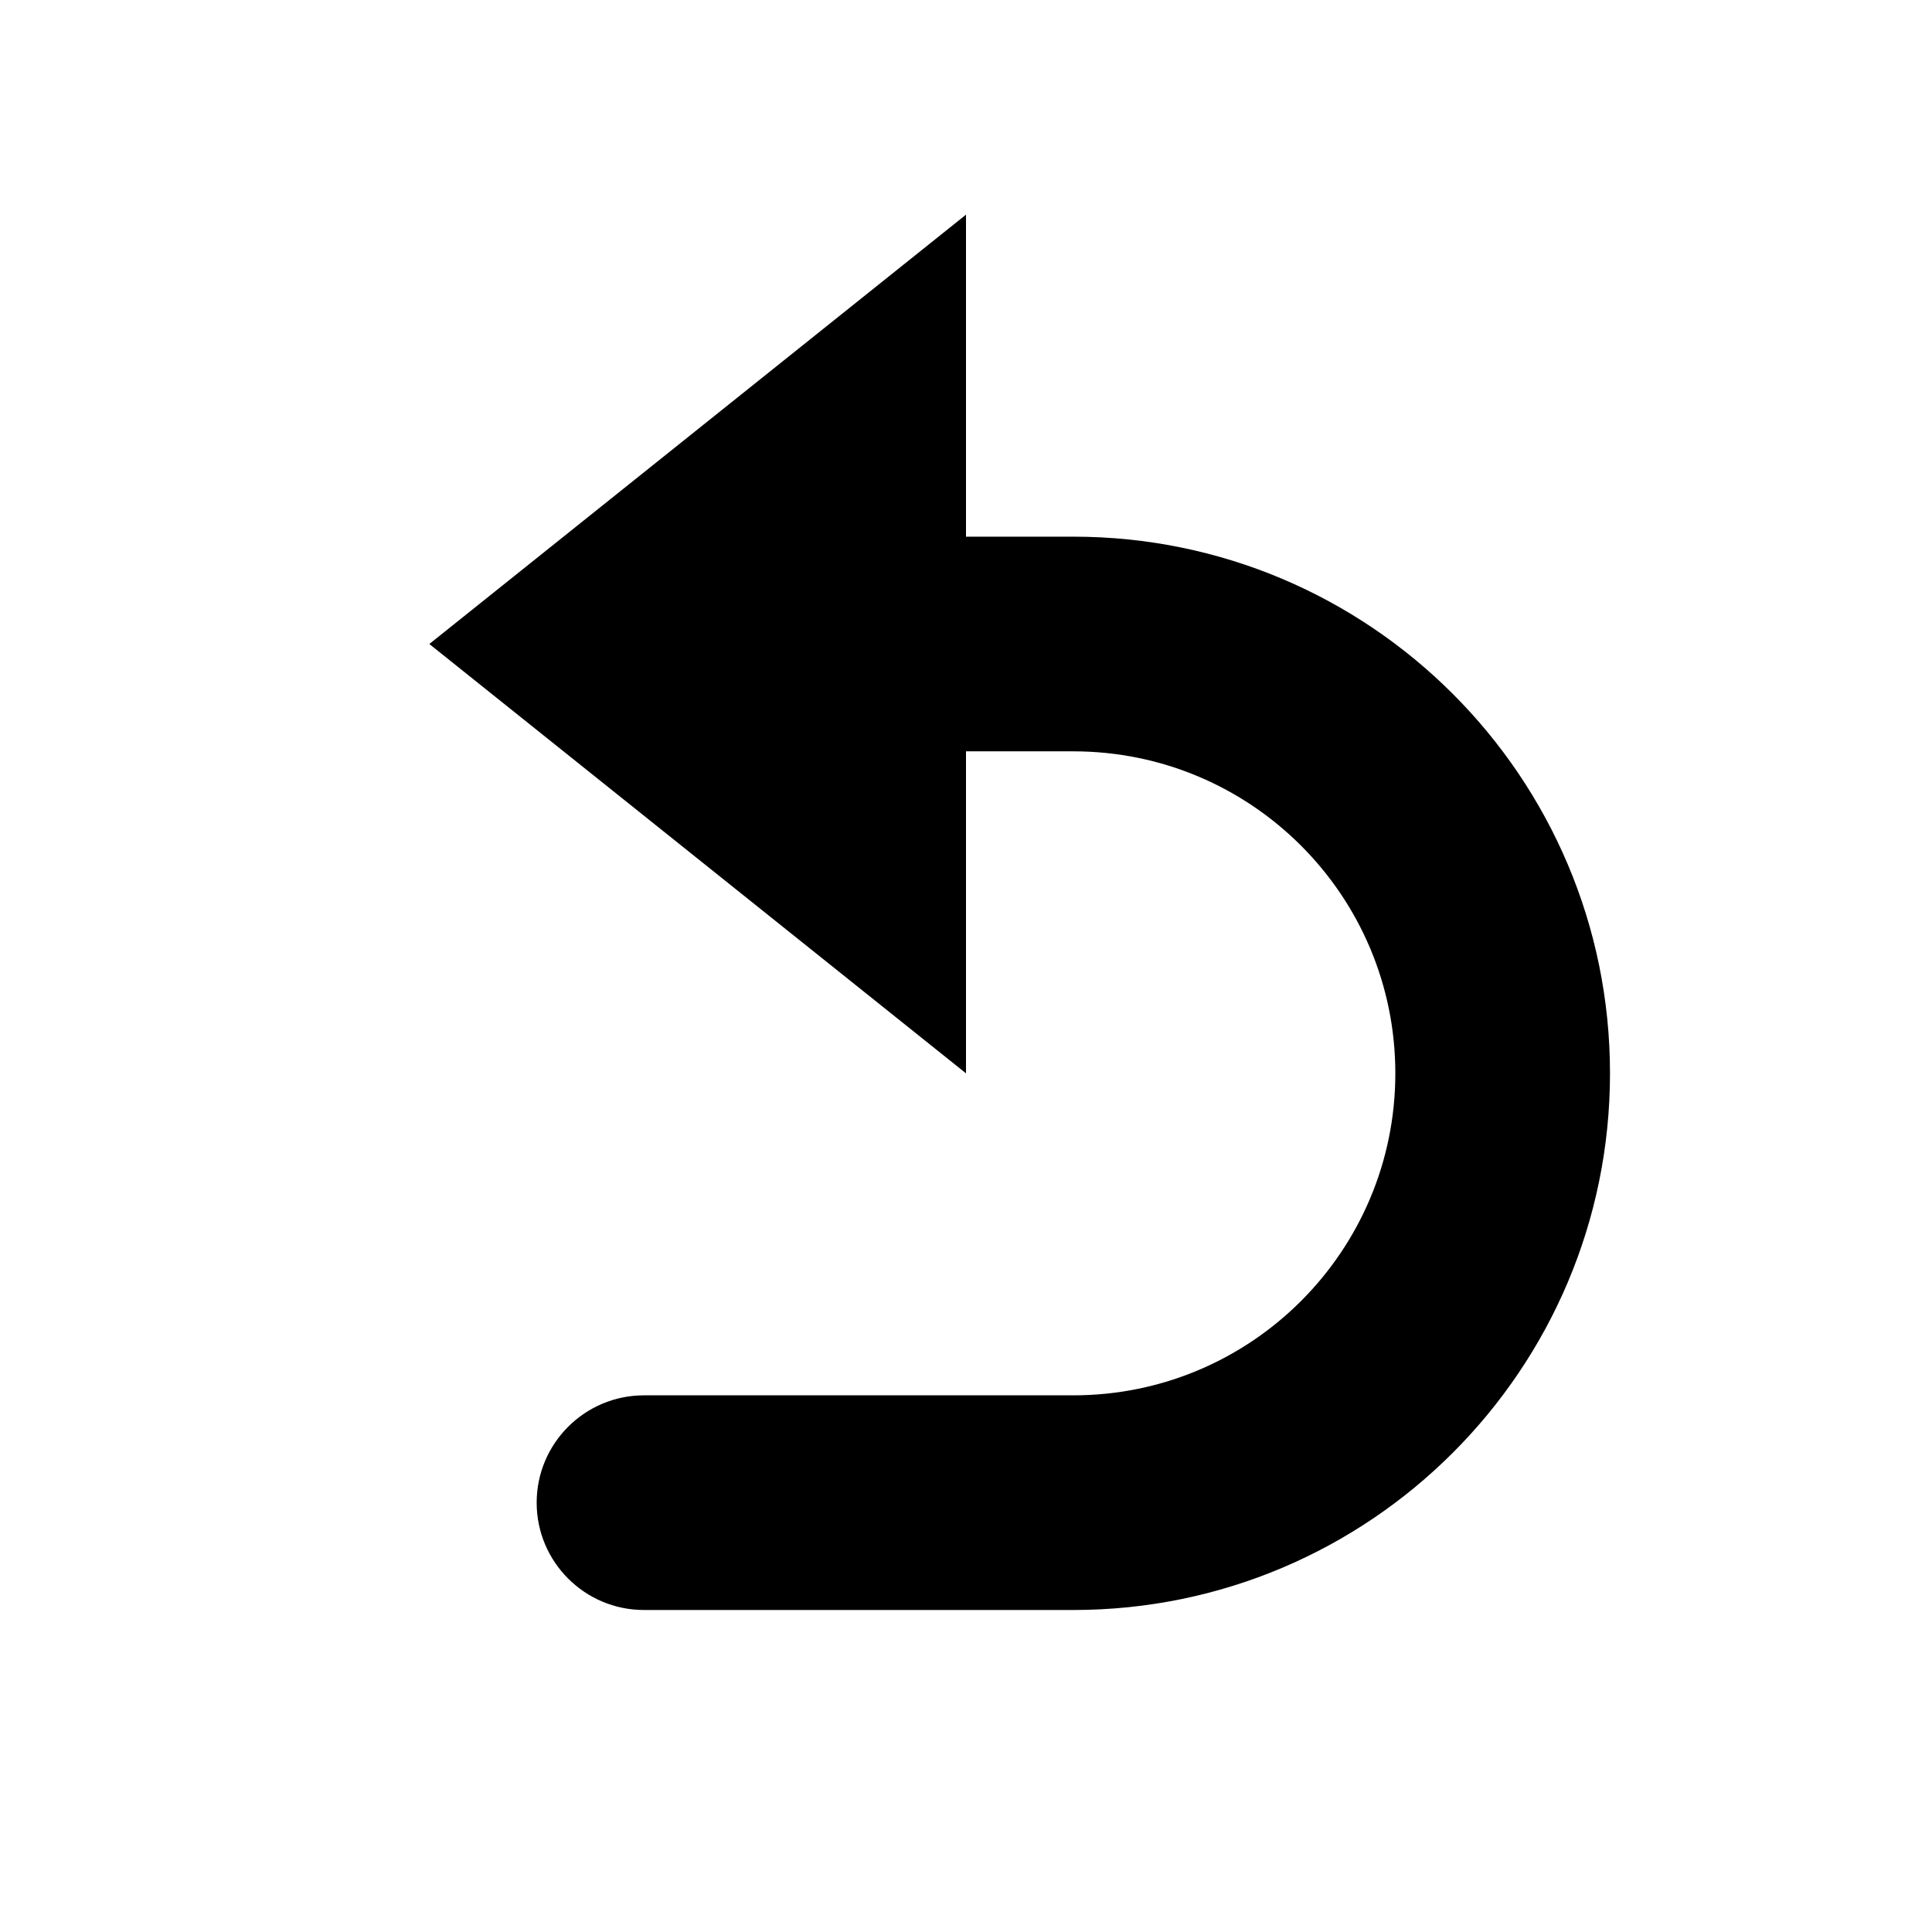 <?xml version="1.0" encoding="UTF-8" standalone="yes"?>
<svg viewBox="0 0 18 18" xmlns="http://www.w3.org/2000/svg">
  <path d="M9 7V10L4 6L9 2V5H10C12.761 5 15 7.239 15 10C15 12.761 12.761 15 10 15H6C5.448 15 5 14.552 5 14C5 13.448 5.448 13 6 13H10C11.657 13 13 11.657 13 10C13 8.343 11.657 7 10 7H9Z"/>
</svg>